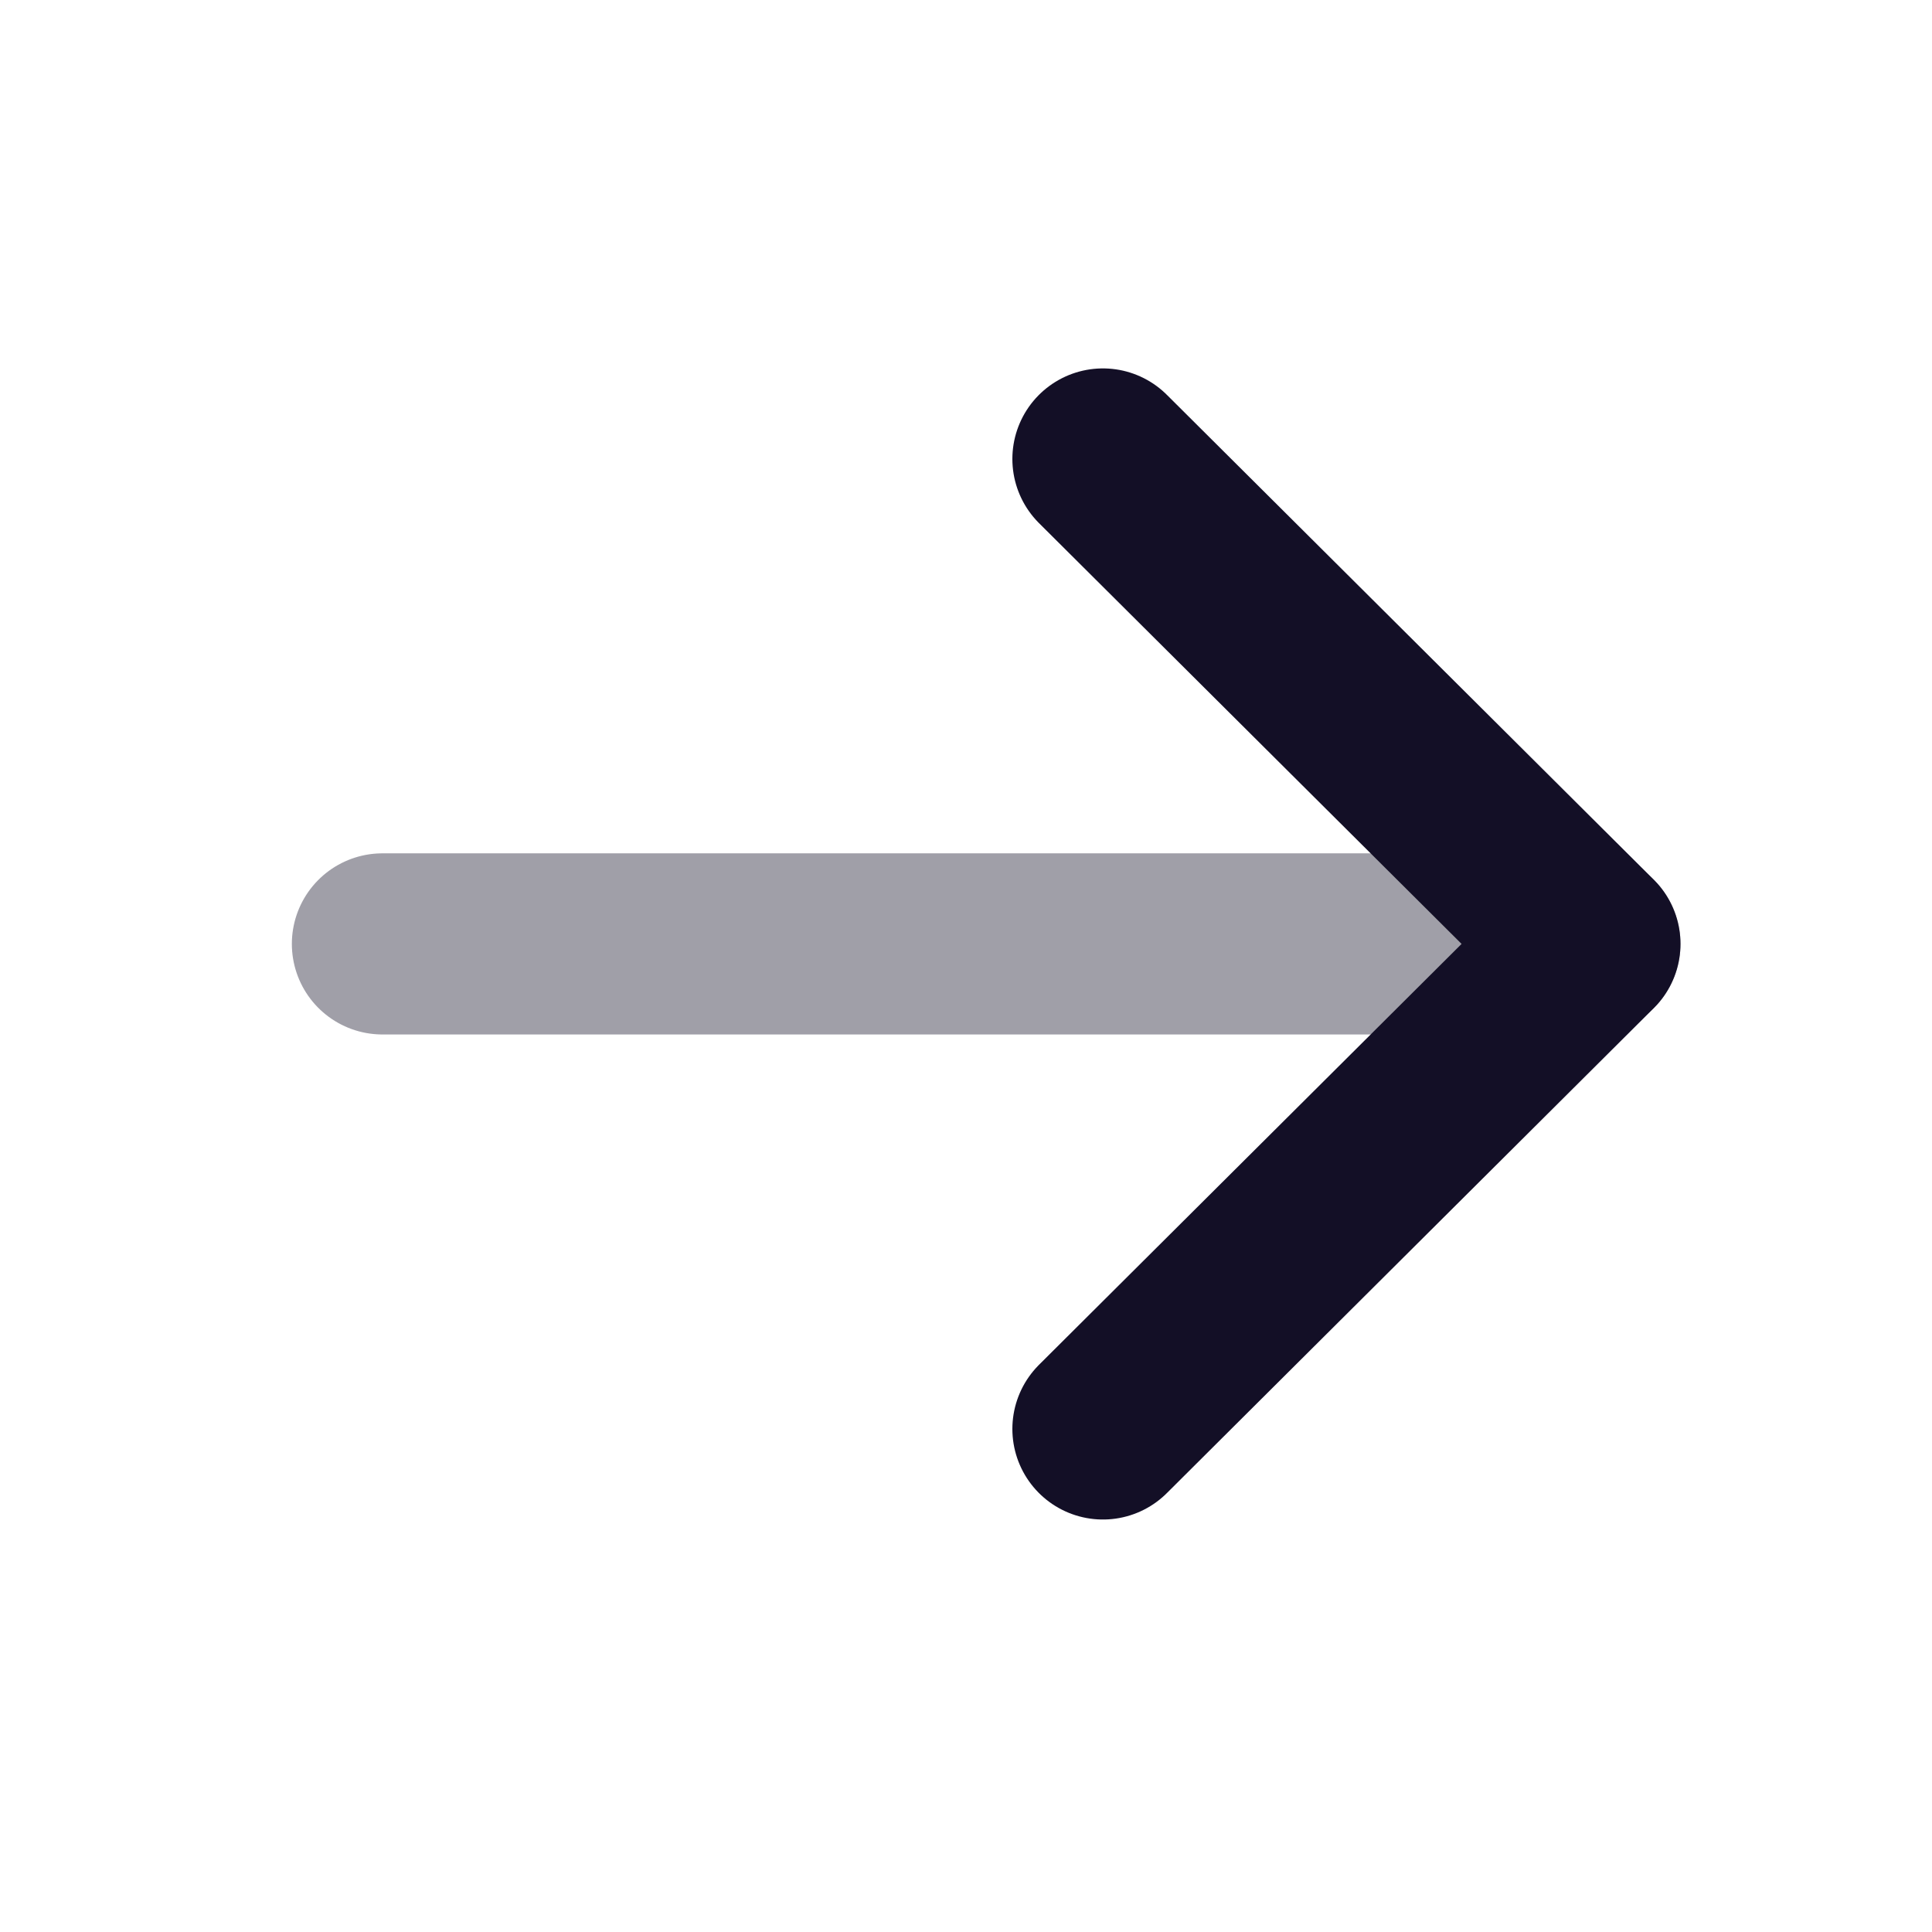 <svg width="16" height="16" viewBox="0 0 16 16" fill="none" xmlns="http://www.w3.org/2000/svg">
<path opacity="0.4" d="M13.167 7.817L3.167 7.817" stroke="#130F26" stroke-width="1.5" stroke-linecap="round" stroke-linejoin="round"/>
<path d="M9.134 3.801L13.167 7.817L9.134 11.834" stroke="#130F26" stroke-width="1.5" stroke-linecap="round" stroke-linejoin="round"/>
</svg>
